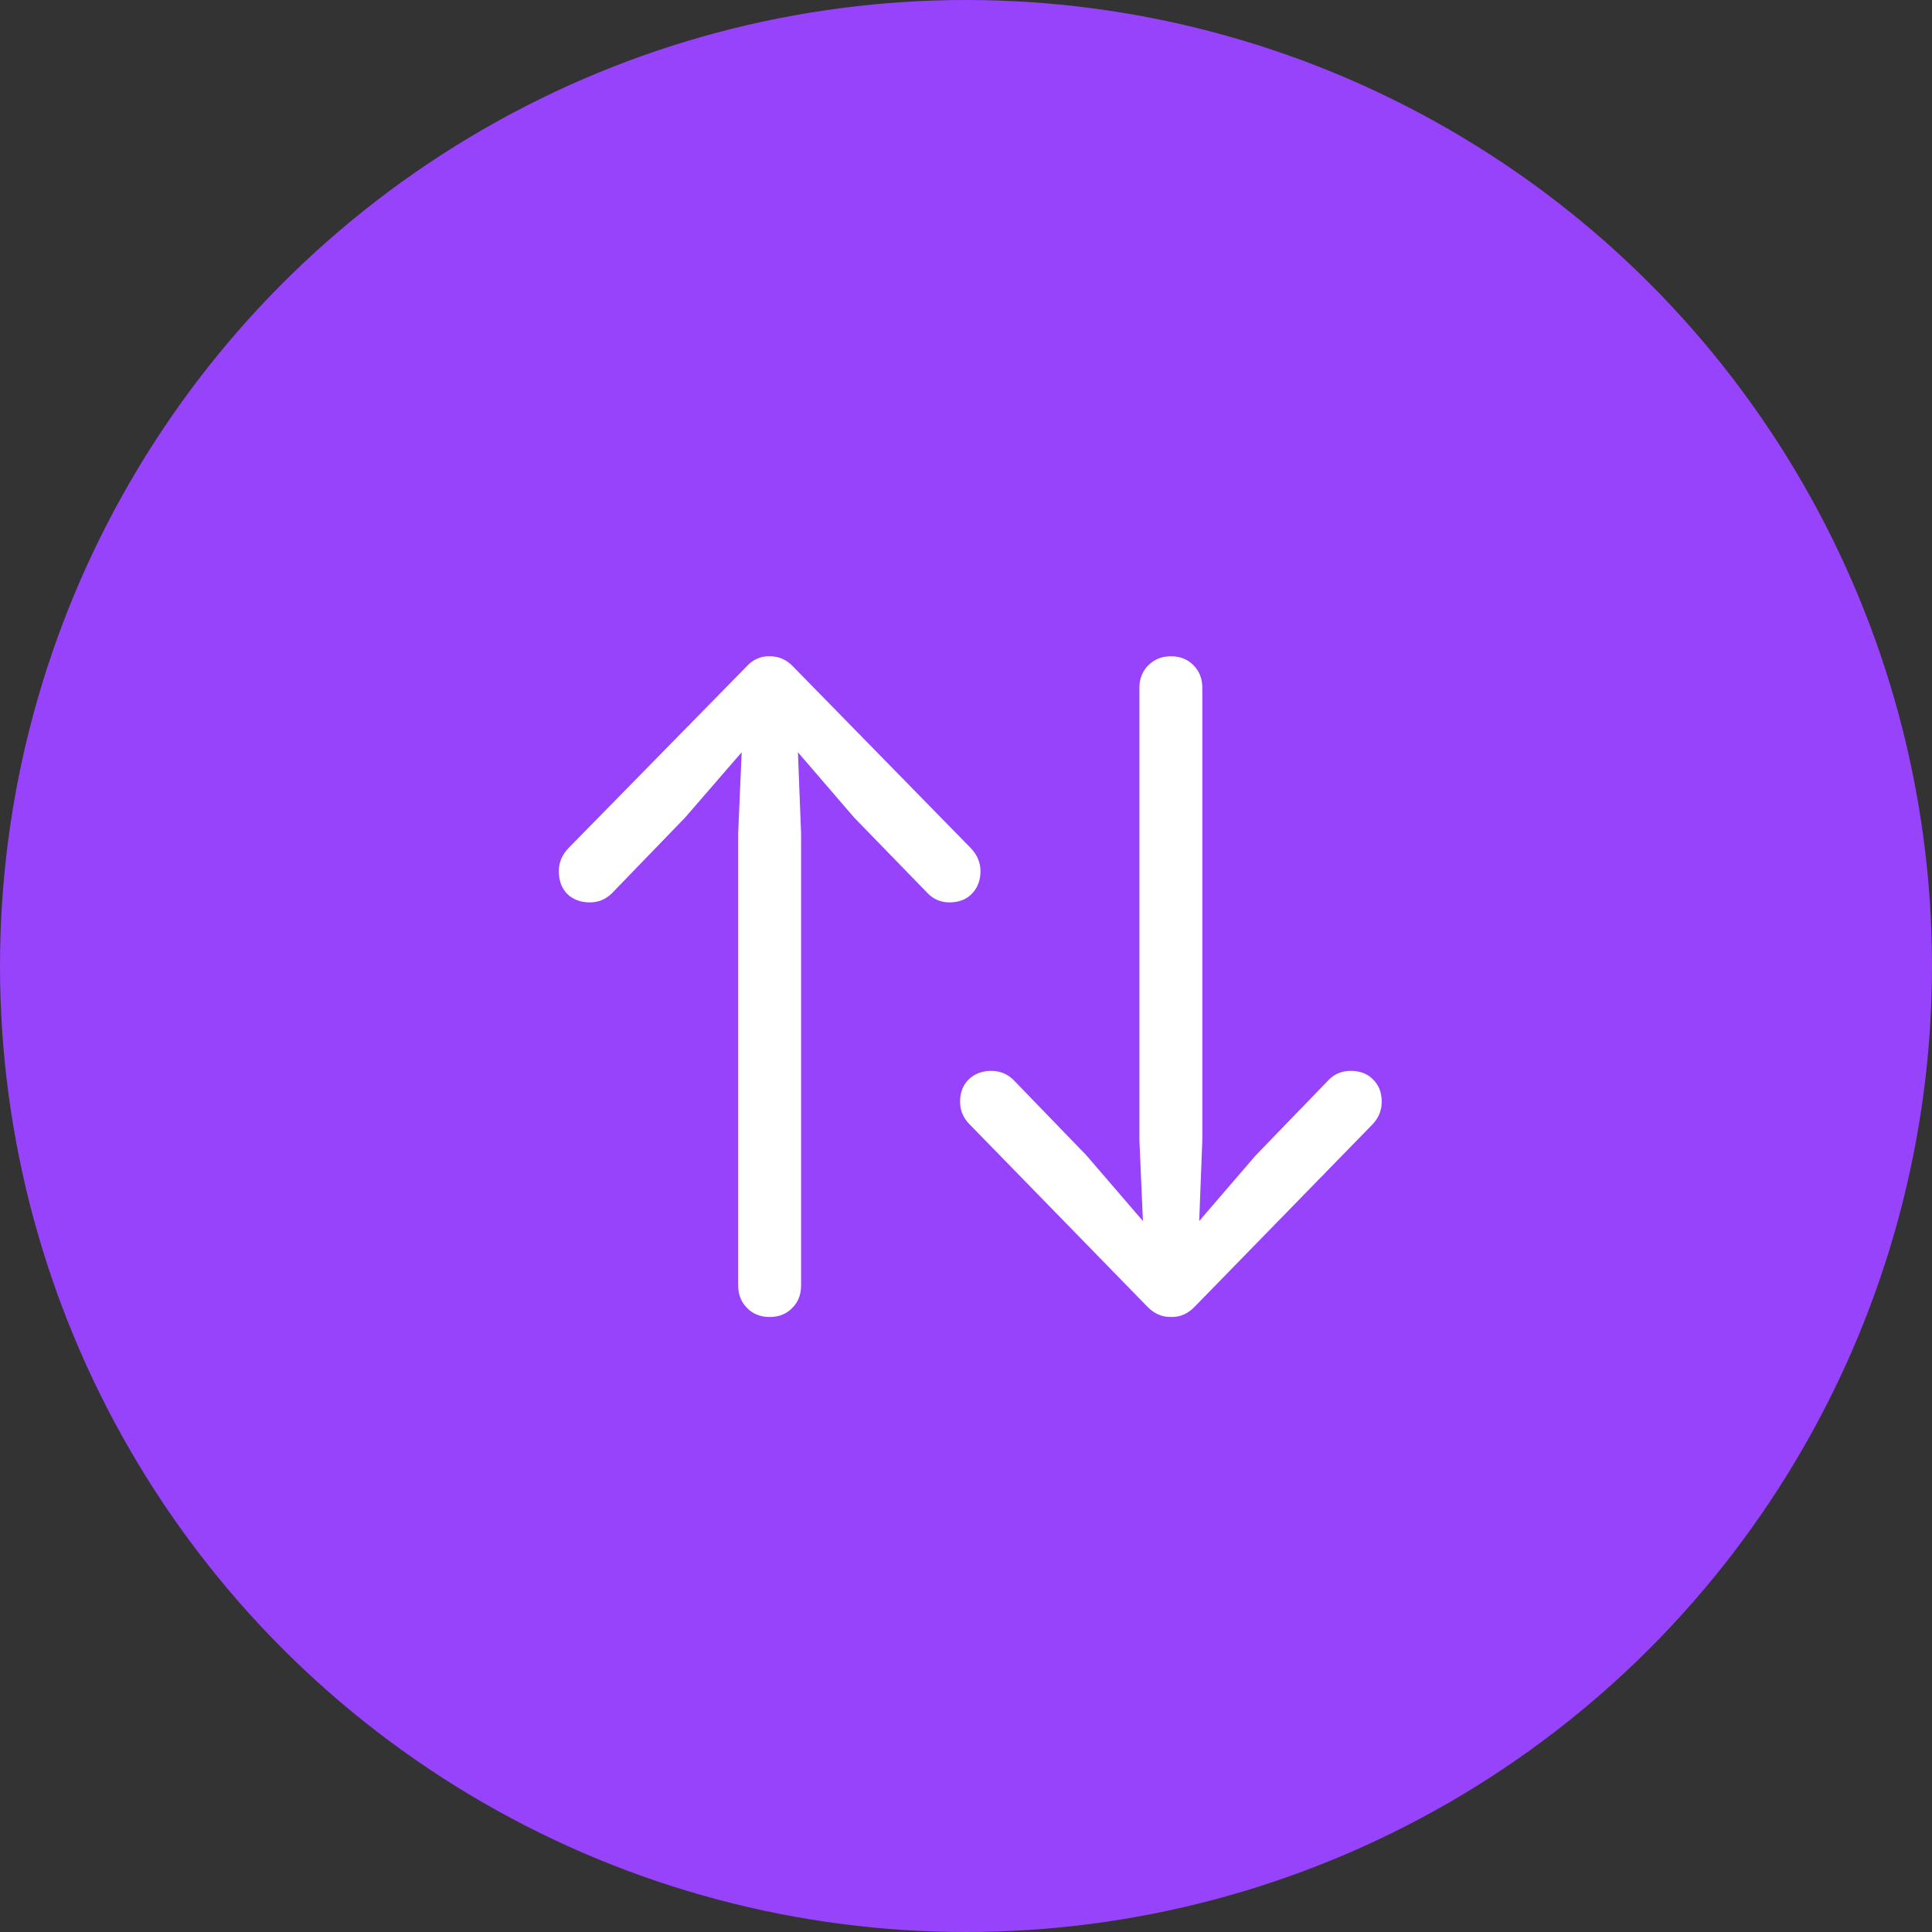 <svg width="28" height="28" viewBox="0 0 28 28" fill="none" xmlns="http://www.w3.org/2000/svg">
<rect x="0" y="0" width="28" height="28" fill="#333333" stroke="none"/>
<circle cx="14" cy="14" r="14" fill="#9742FB"/>
<path d="M10.815 9.664L8.241 12.289C8.146 12.387 8.099 12.499 8.099 12.625C8.099 12.761 8.139 12.871 8.221 12.956C8.306 13.038 8.415 13.078 8.547 13.078C8.673 13.078 8.78 13.034 8.868 12.946L9.928 11.85L10.749 10.902L10.698 12.079V18.629C10.698 18.761 10.741 18.87 10.825 18.955C10.91 19.043 11.021 19.087 11.157 19.087C11.289 19.087 11.398 19.043 11.483 18.955C11.568 18.87 11.61 18.761 11.61 18.629V12.079L11.564 10.902L12.38 11.85L13.445 12.946C13.53 13.034 13.635 13.078 13.761 13.078C13.893 13.078 14.001 13.038 14.082 12.956C14.167 12.871 14.21 12.761 14.21 12.625C14.21 12.499 14.162 12.387 14.067 12.289L11.498 9.664C11.403 9.562 11.289 9.511 11.157 9.511C11.024 9.507 10.91 9.558 10.815 9.664ZM17.313 18.939L19.882 16.305C19.977 16.209 20.025 16.097 20.025 15.968C20.025 15.832 19.982 15.724 19.897 15.642C19.816 15.56 19.709 15.52 19.576 15.52C19.451 15.52 19.345 15.562 19.26 15.647L18.2 16.743L17.38 17.696L17.425 16.519V9.97C17.425 9.837 17.383 9.728 17.298 9.643C17.213 9.555 17.104 9.511 16.972 9.511C16.839 9.511 16.729 9.555 16.641 9.643C16.556 9.728 16.513 9.837 16.513 9.97V16.519L16.564 17.696L15.744 16.743L14.684 15.647C14.595 15.562 14.49 15.52 14.367 15.52C14.235 15.52 14.126 15.56 14.041 15.642C13.956 15.724 13.914 15.832 13.914 15.968C13.914 16.097 13.963 16.209 14.062 16.305L16.63 18.939C16.726 19.038 16.838 19.087 16.967 19.087C17.099 19.091 17.215 19.041 17.313 18.939Z" fill="white"/>
</svg>

